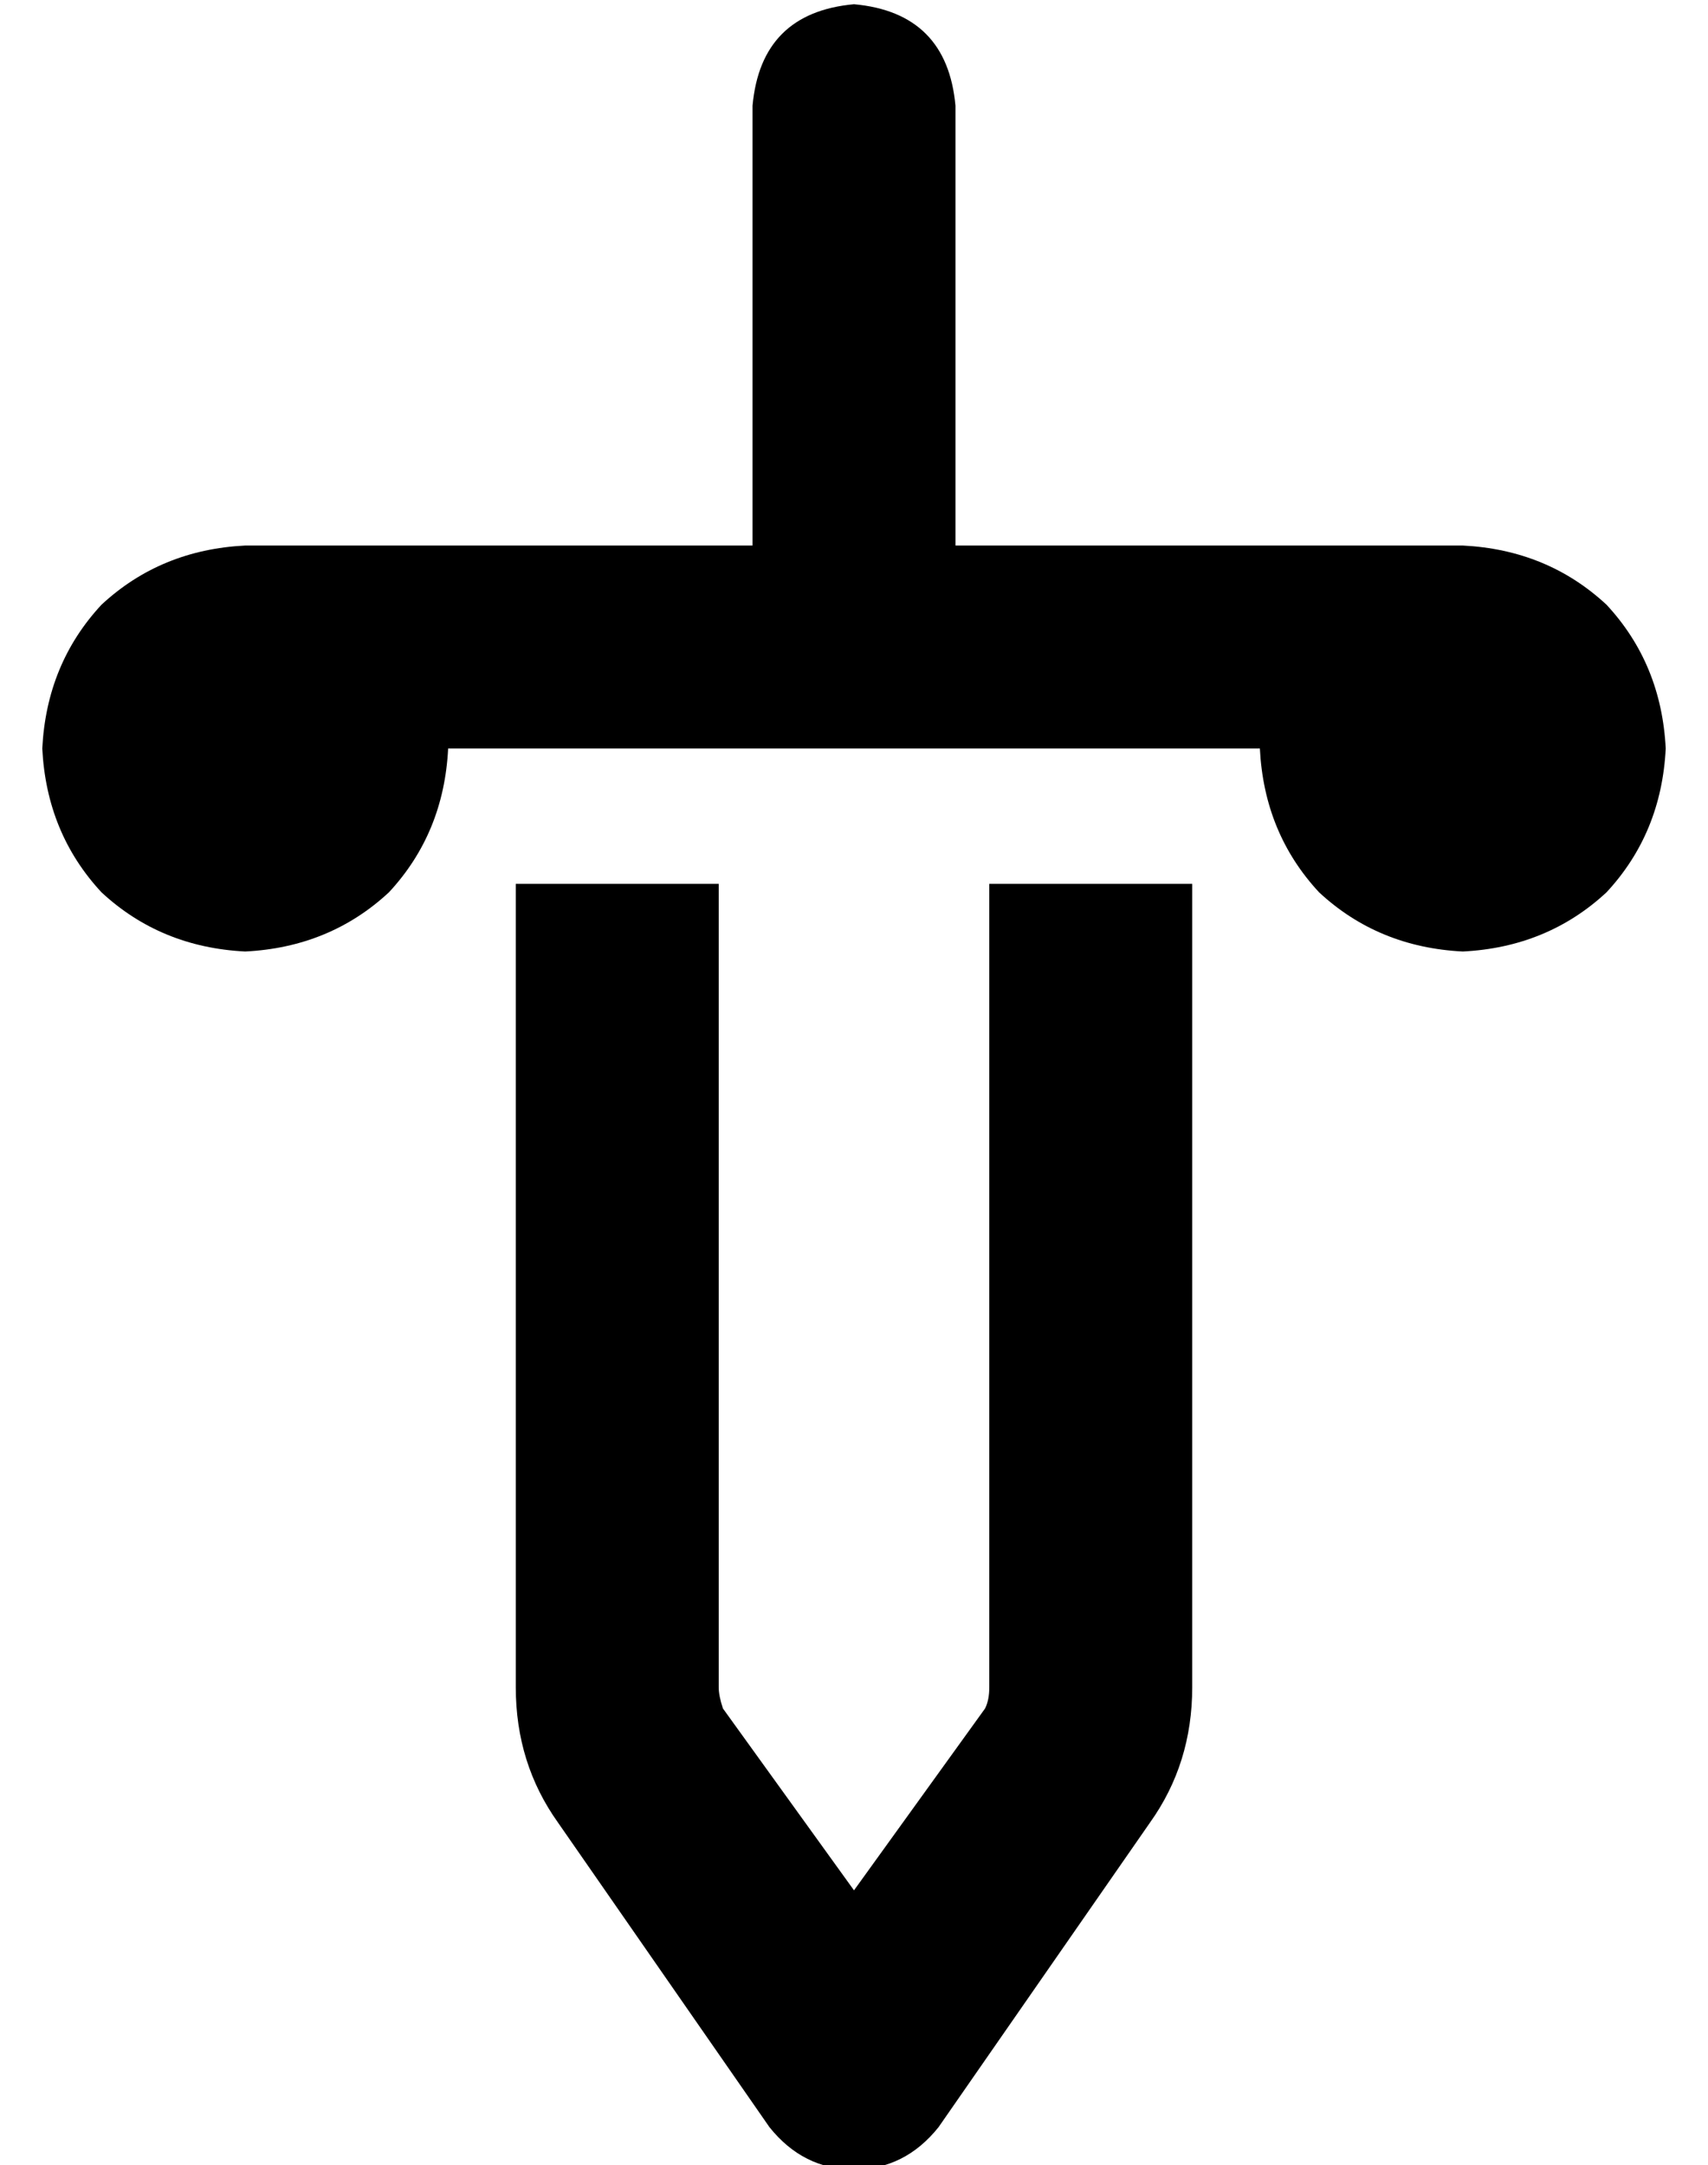 <?xml version="1.0" standalone="no"?>
<!DOCTYPE svg PUBLIC "-//W3C//DTD SVG 1.1//EN" "http://www.w3.org/Graphics/SVG/1.1/DTD/svg11.dtd" >
<svg xmlns="http://www.w3.org/2000/svg" xmlns:xlink="http://www.w3.org/1999/xlink" version="1.1" viewBox="-10 -40 404 512">
   <path fill="currentColor"
d="M192 -39q22 2 24 24v104v0h32h88q20 1 34 14q13 14 14 34q-1 20 -14 34q-14 13 -34 14q-20 -1 -34 -14q-13 -14 -14 -34h-16h-176q-1 20 -14 34q-14 13 -34 14q-20 -1 -34 -14q-13 -14 -14 -34q1 -20 14 -34q14 -13 34 -14h64h56v-104v0q2 -22 24 -24v0zM224 359v-190
v190v-190h48v0v190v0q0 18 -10 32l-50 72v0q-8 10 -20 10t-20 -10l-50 -72v0q-10 -14 -10 -32v-190v0h48v0v190v0q0 2 1 5l31 43v0l31 -43v0q1 -2 1 -5v0z" />
</svg>

